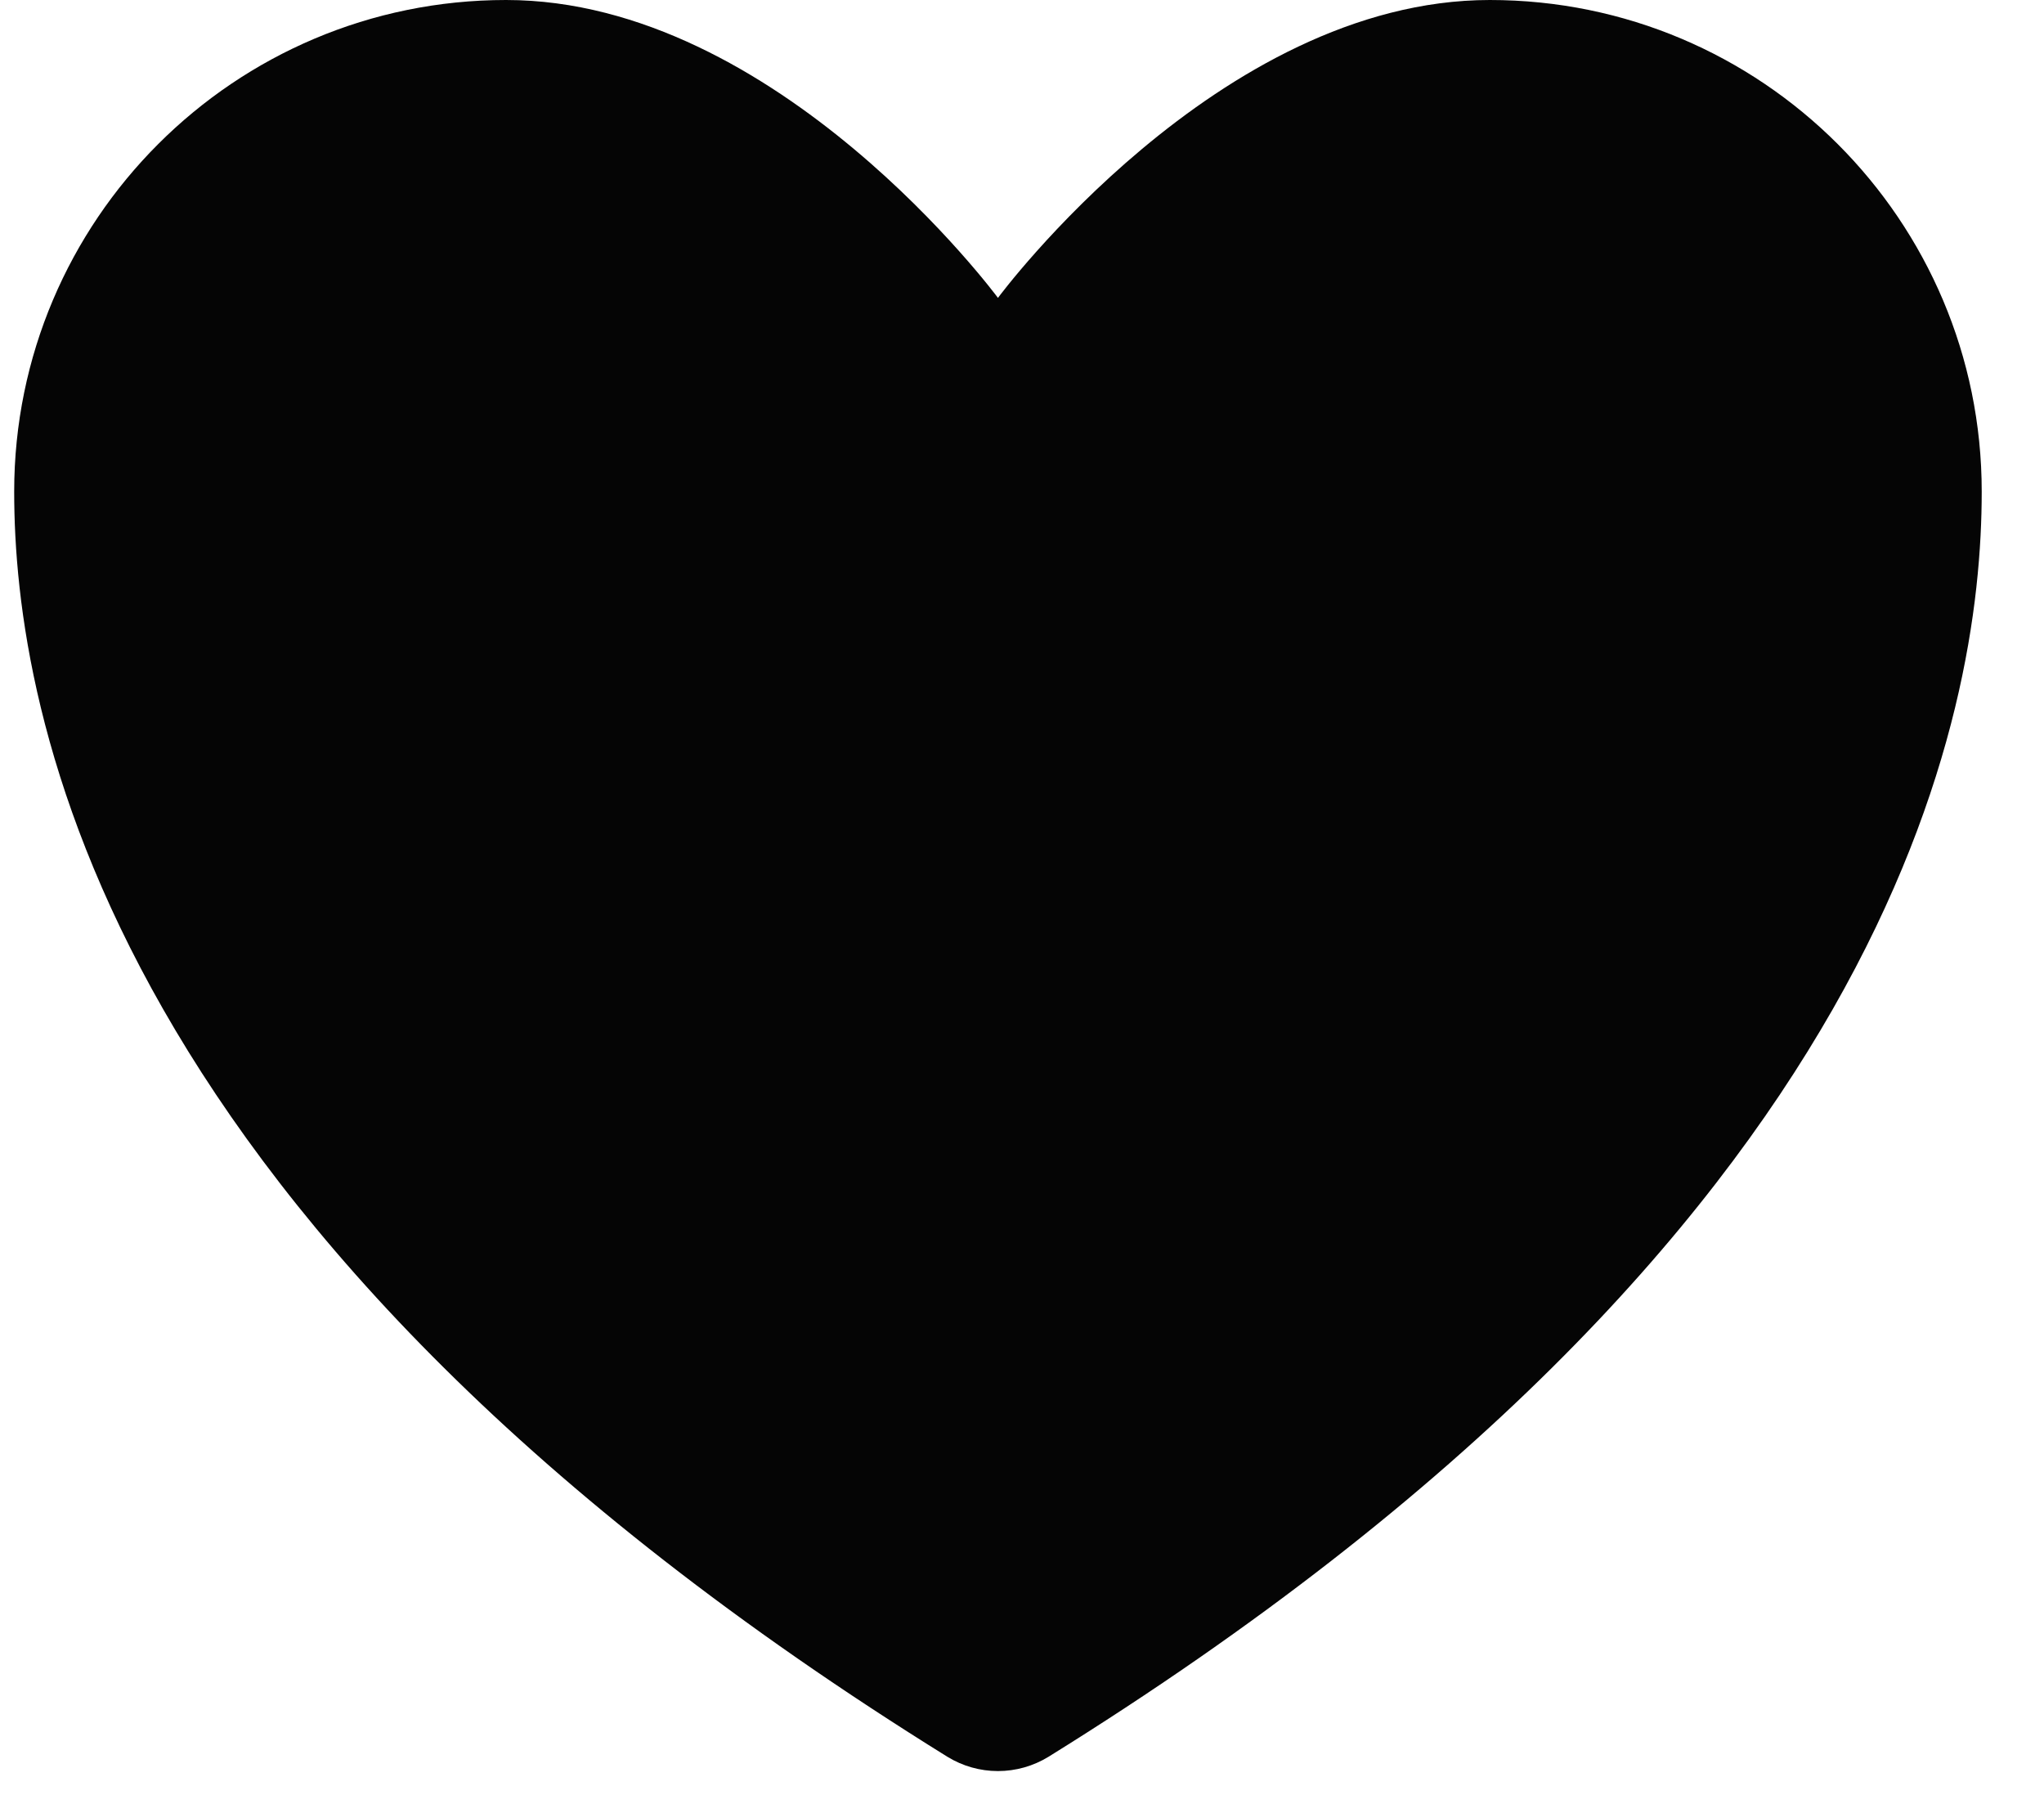<svg width="17" height="15" viewBox="0 0 17 15" fill="none" xmlns="http://www.w3.org/2000/svg">
<path d="M4.209 0C1.95 0 0.118 1.83 0.118 4.088C0.118 5.91 0.834 10.236 7.881 14.609C8.007 14.686 8.152 14.727 8.3 14.727C8.448 14.727 8.593 14.686 8.719 14.609C15.766 10.236 16.482 5.91 16.482 4.088C16.482 1.83 14.65 0 12.391 0C10.132 0 8.3 2.477 8.3 2.477C8.3 2.477 6.468 0 4.209 0Z" fill="#050505"/>
</svg>

